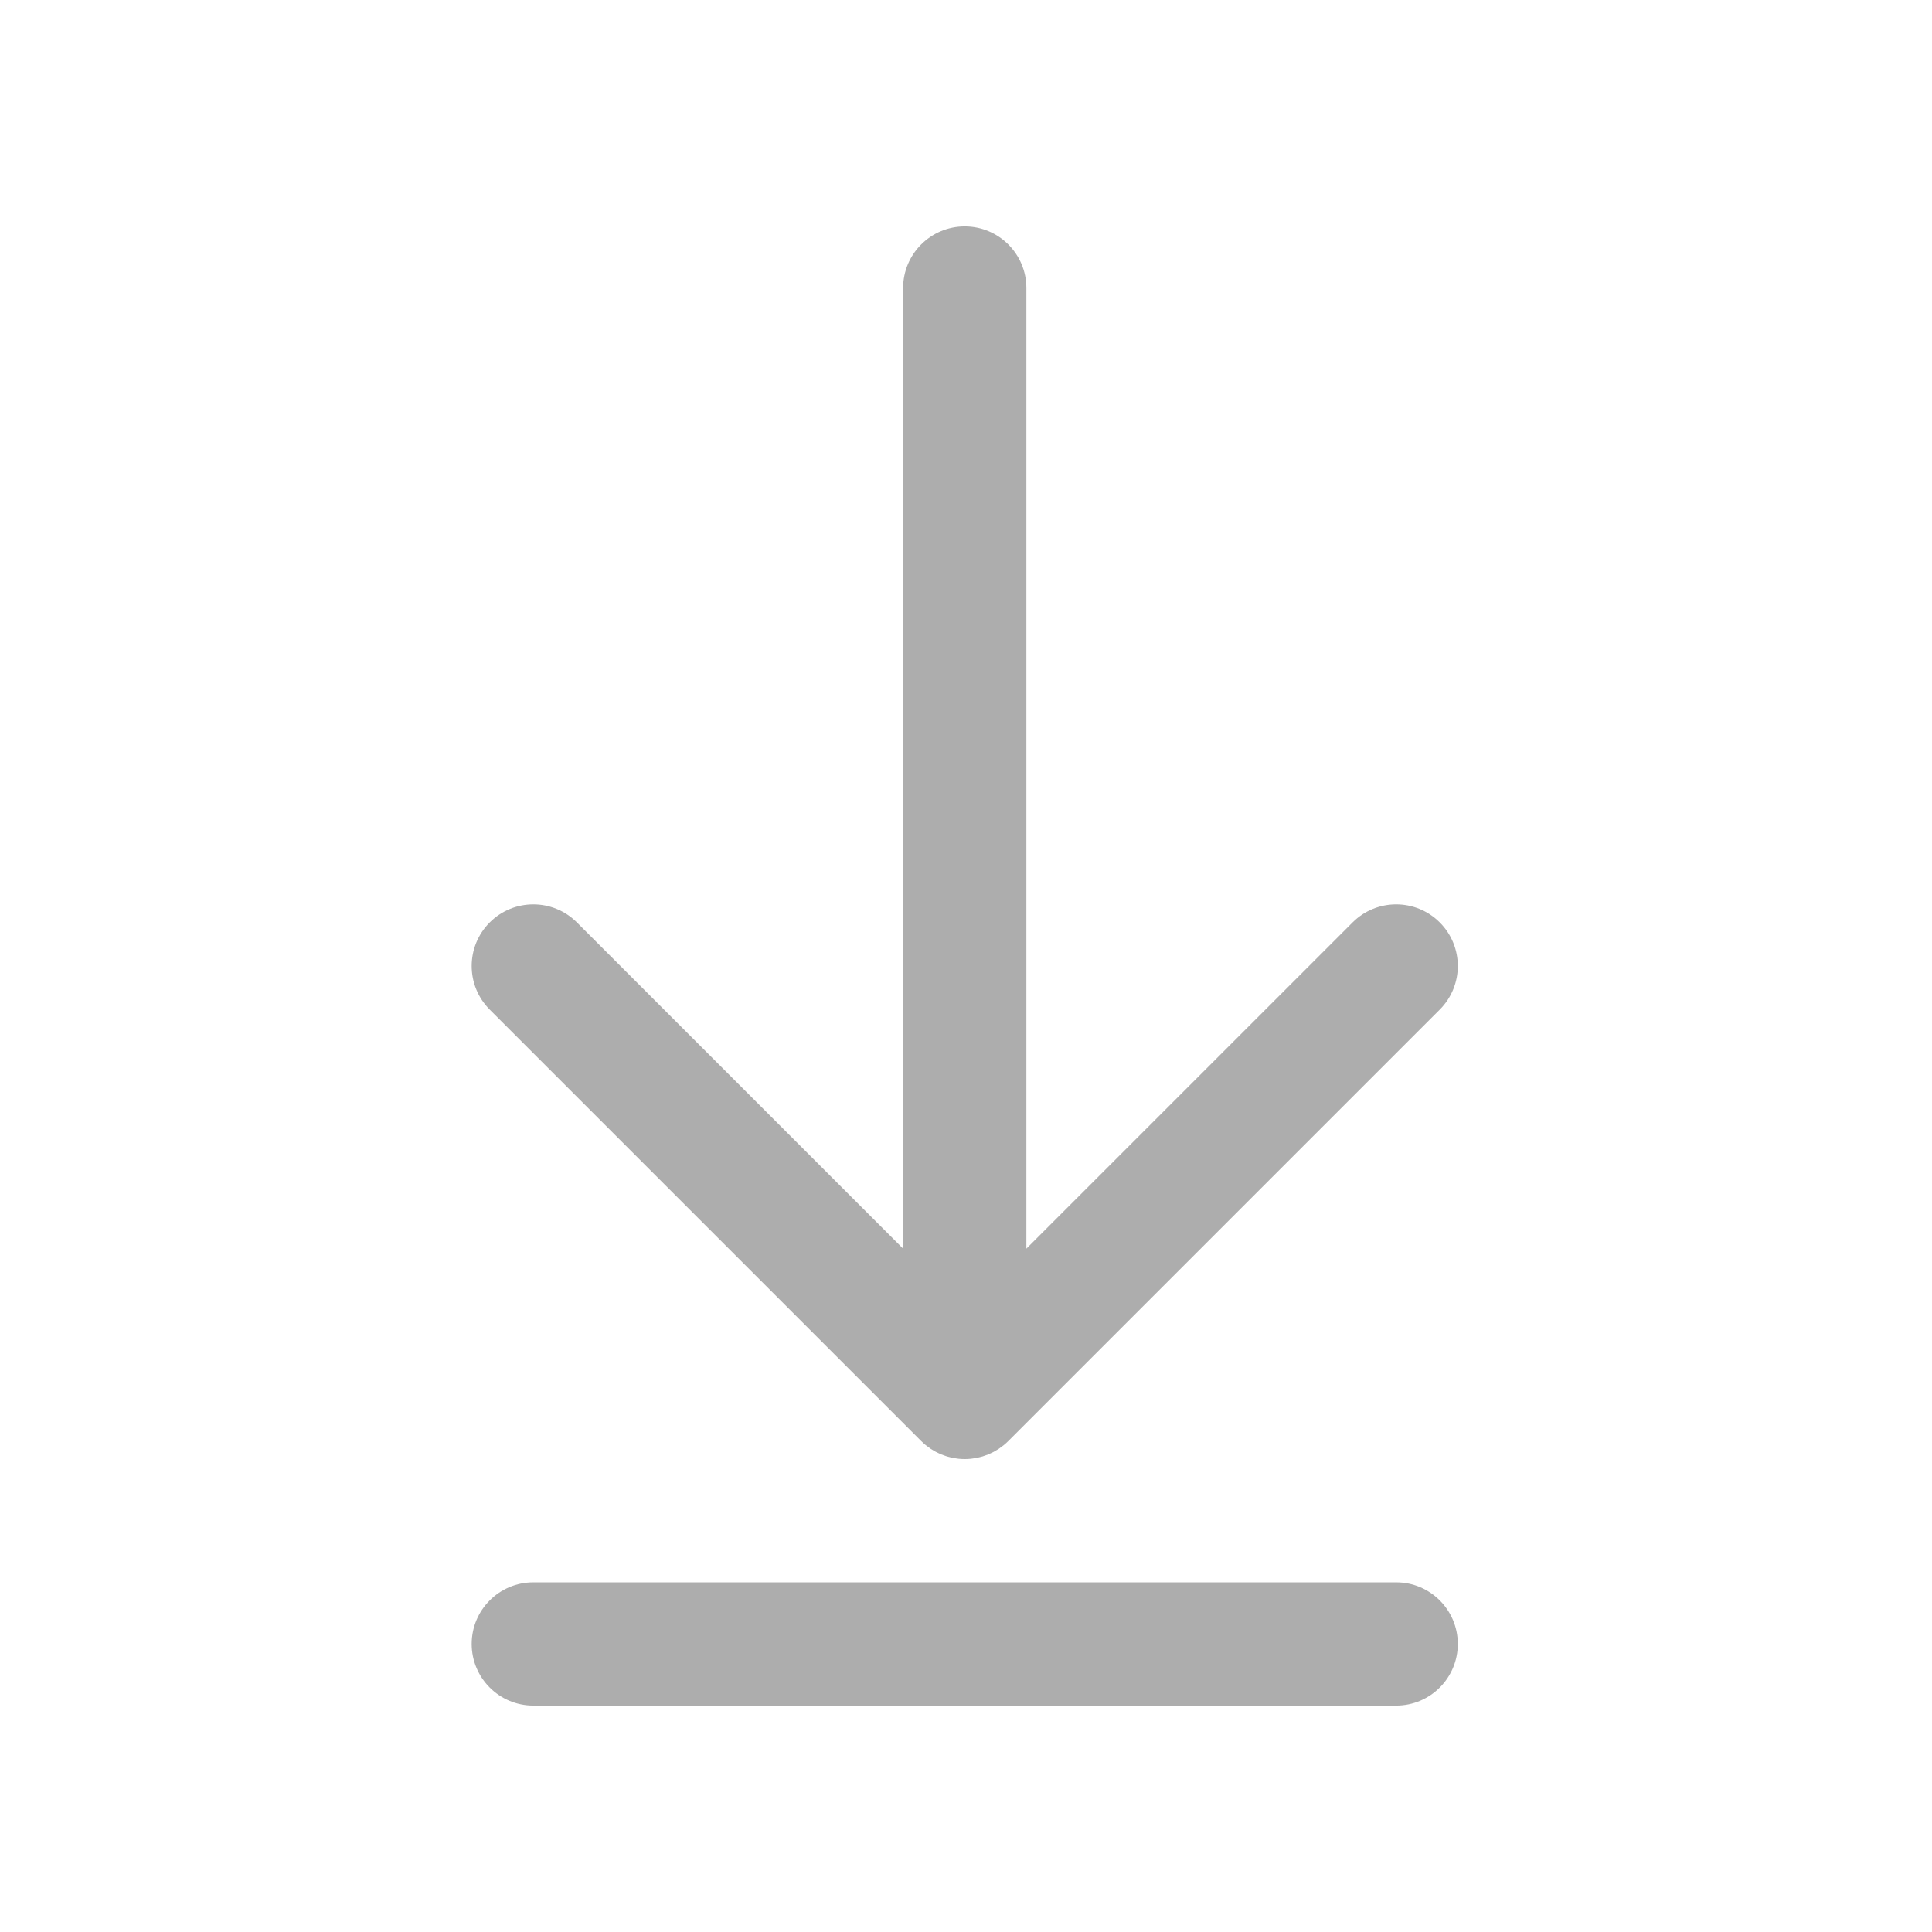 <svg width="512" height="512" viewBox="0 0 512 512" fill="none" xmlns="http://www.w3.org/2000/svg">
<path d="M244.117 381.883C244.12 381.886 244.123 381.888 244.126 381.891C244.504 382.268 244.901 382.625 245.314 382.964C245.503 383.12 245.703 383.255 245.897 383.401C246.129 383.575 246.356 383.754 246.598 383.916C246.83 384.071 247.071 384.206 247.31 384.349C247.529 384.48 247.743 384.617 247.968 384.737C248.211 384.867 248.462 384.977 248.711 385.094C248.945 385.205 249.176 385.322 249.417 385.422C249.658 385.522 249.904 385.603 250.149 385.69C250.407 385.783 250.661 385.881 250.925 385.961C251.17 386.035 251.419 386.09 251.667 386.152C251.935 386.22 252.201 386.295 252.475 386.349C252.762 386.406 253.052 386.44 253.34 386.481C253.578 386.515 253.814 386.56 254.055 386.584C255.127 386.69 256.207 386.69 257.279 386.584C257.52 386.56 257.755 386.515 257.993 386.481C258.282 386.44 258.571 386.406 258.858 386.349C259.132 386.295 259.398 386.22 259.667 386.152C259.914 386.09 260.164 386.035 260.409 385.961C260.672 385.881 260.927 385.783 261.184 385.69C261.429 385.602 261.676 385.522 261.917 385.422C262.157 385.322 262.389 385.205 262.623 385.094C262.872 384.977 263.122 384.867 263.365 384.737C263.591 384.617 263.804 384.479 264.023 384.349C264.262 384.206 264.503 384.071 264.736 383.916C264.977 383.754 265.204 383.575 265.436 383.401C265.631 383.255 265.831 383.12 266.02 382.964C266.433 382.625 266.83 382.268 267.207 381.891C267.21 381.888 267.213 381.886 267.217 381.883L381.55 267.549C387.928 261.171 387.928 250.829 381.55 244.451C375.171 238.072 364.829 238.072 358.451 244.451L271.999 330.901V76.333C271.999 67.312 264.687 60 255.666 60C246.646 60 239.333 67.312 239.333 76.333V330.901L152.883 244.451C146.504 238.072 136.162 238.072 129.784 244.451C123.405 250.829 123.405 261.171 129.784 267.549L244.117 381.883Z" fill="#ADADAD"/>
<path d="M369.999 419.333H141.333C132.313 419.333 125 426.646 125 435.666C125 444.687 132.313 452 141.333 452H370C379.021 452 386.333 444.687 386.333 435.667C386.333 426.646 379.02 419.333 369.999 419.333Z" fill="#ADADAD"/>
</svg>

